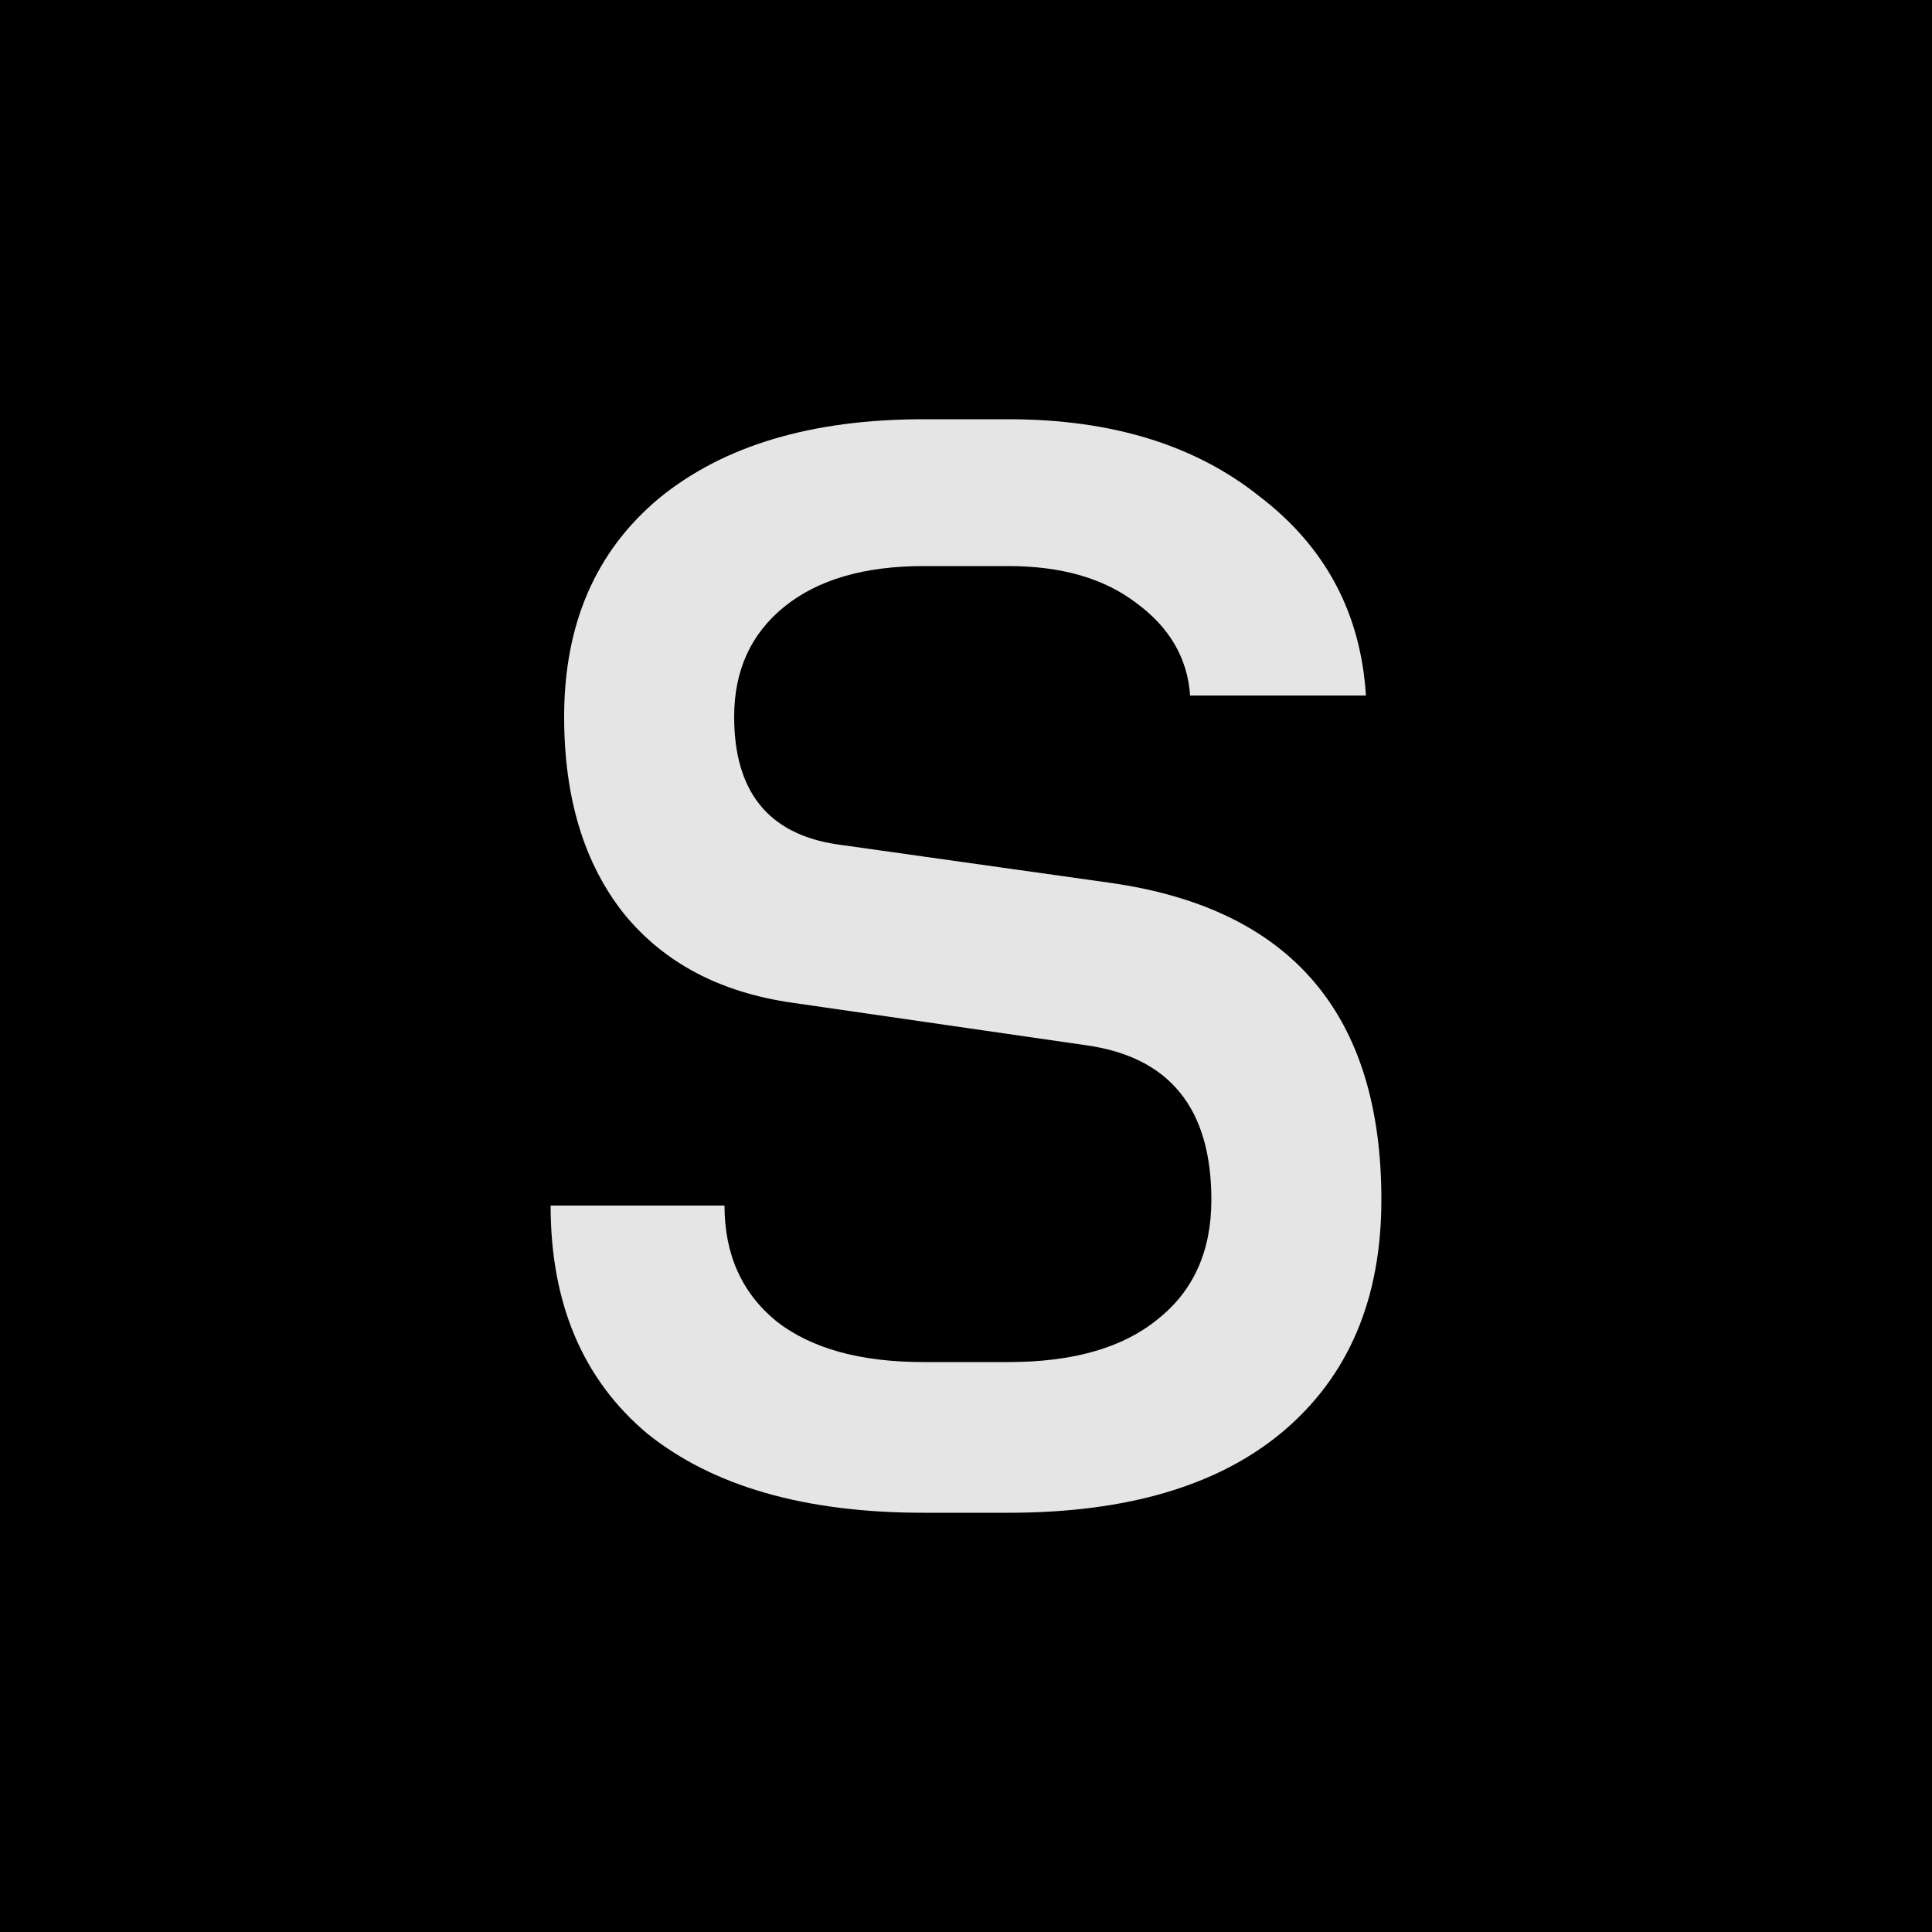 <svg width="100" height="100" viewBox="0 0 100 100" fill="none" xmlns="http://www.w3.org/2000/svg">
<rect width="100" height="100" fill="black"/>
<path d="M47.8 78.3C41.667 78.3 36.9 76.933 33.5 74.2C30.167 71.4 28.5 67.467 28.5 62.4H37.5C37.5 64.933 38.4 66.933 40.2 68.4C42 69.8 44.534 70.5 47.8 70.5H52.2C55.534 70.5 58.1 69.767 59.9 68.3C61.767 66.833 62.7 64.767 62.7 62.1C62.7 57.367 60.534 54.7 56.2 54.1L41 51.9C37.267 51.367 34.367 49.833 32.3 47.3C30.234 44.7 29.2 41.3 29.2 37.1C29.2 32.3 30.834 28.533 34.1 25.8C37.434 23.067 42 21.7 47.8 21.7H52.2C57.534 21.7 61.867 23.033 65.2 25.7C68.6 28.3 70.434 31.733 70.7 36H61.6C61.467 34.067 60.534 32.467 58.8 31.2C57.134 29.933 54.934 29.3 52.2 29.3H47.8C44.734 29.3 42.334 30 40.6 31.4C38.867 32.8 38 34.7 38 37.1C38 40.967 39.767 43.167 43.3 43.7L57.5 45.7C66.834 47.033 71.5 52.5 71.5 62.1C71.5 67.233 69.8 71.233 66.4 74.1C63.067 76.9 58.334 78.3 52.2 78.3H47.8Z" fill="#E5E5E5"/>
</svg>
